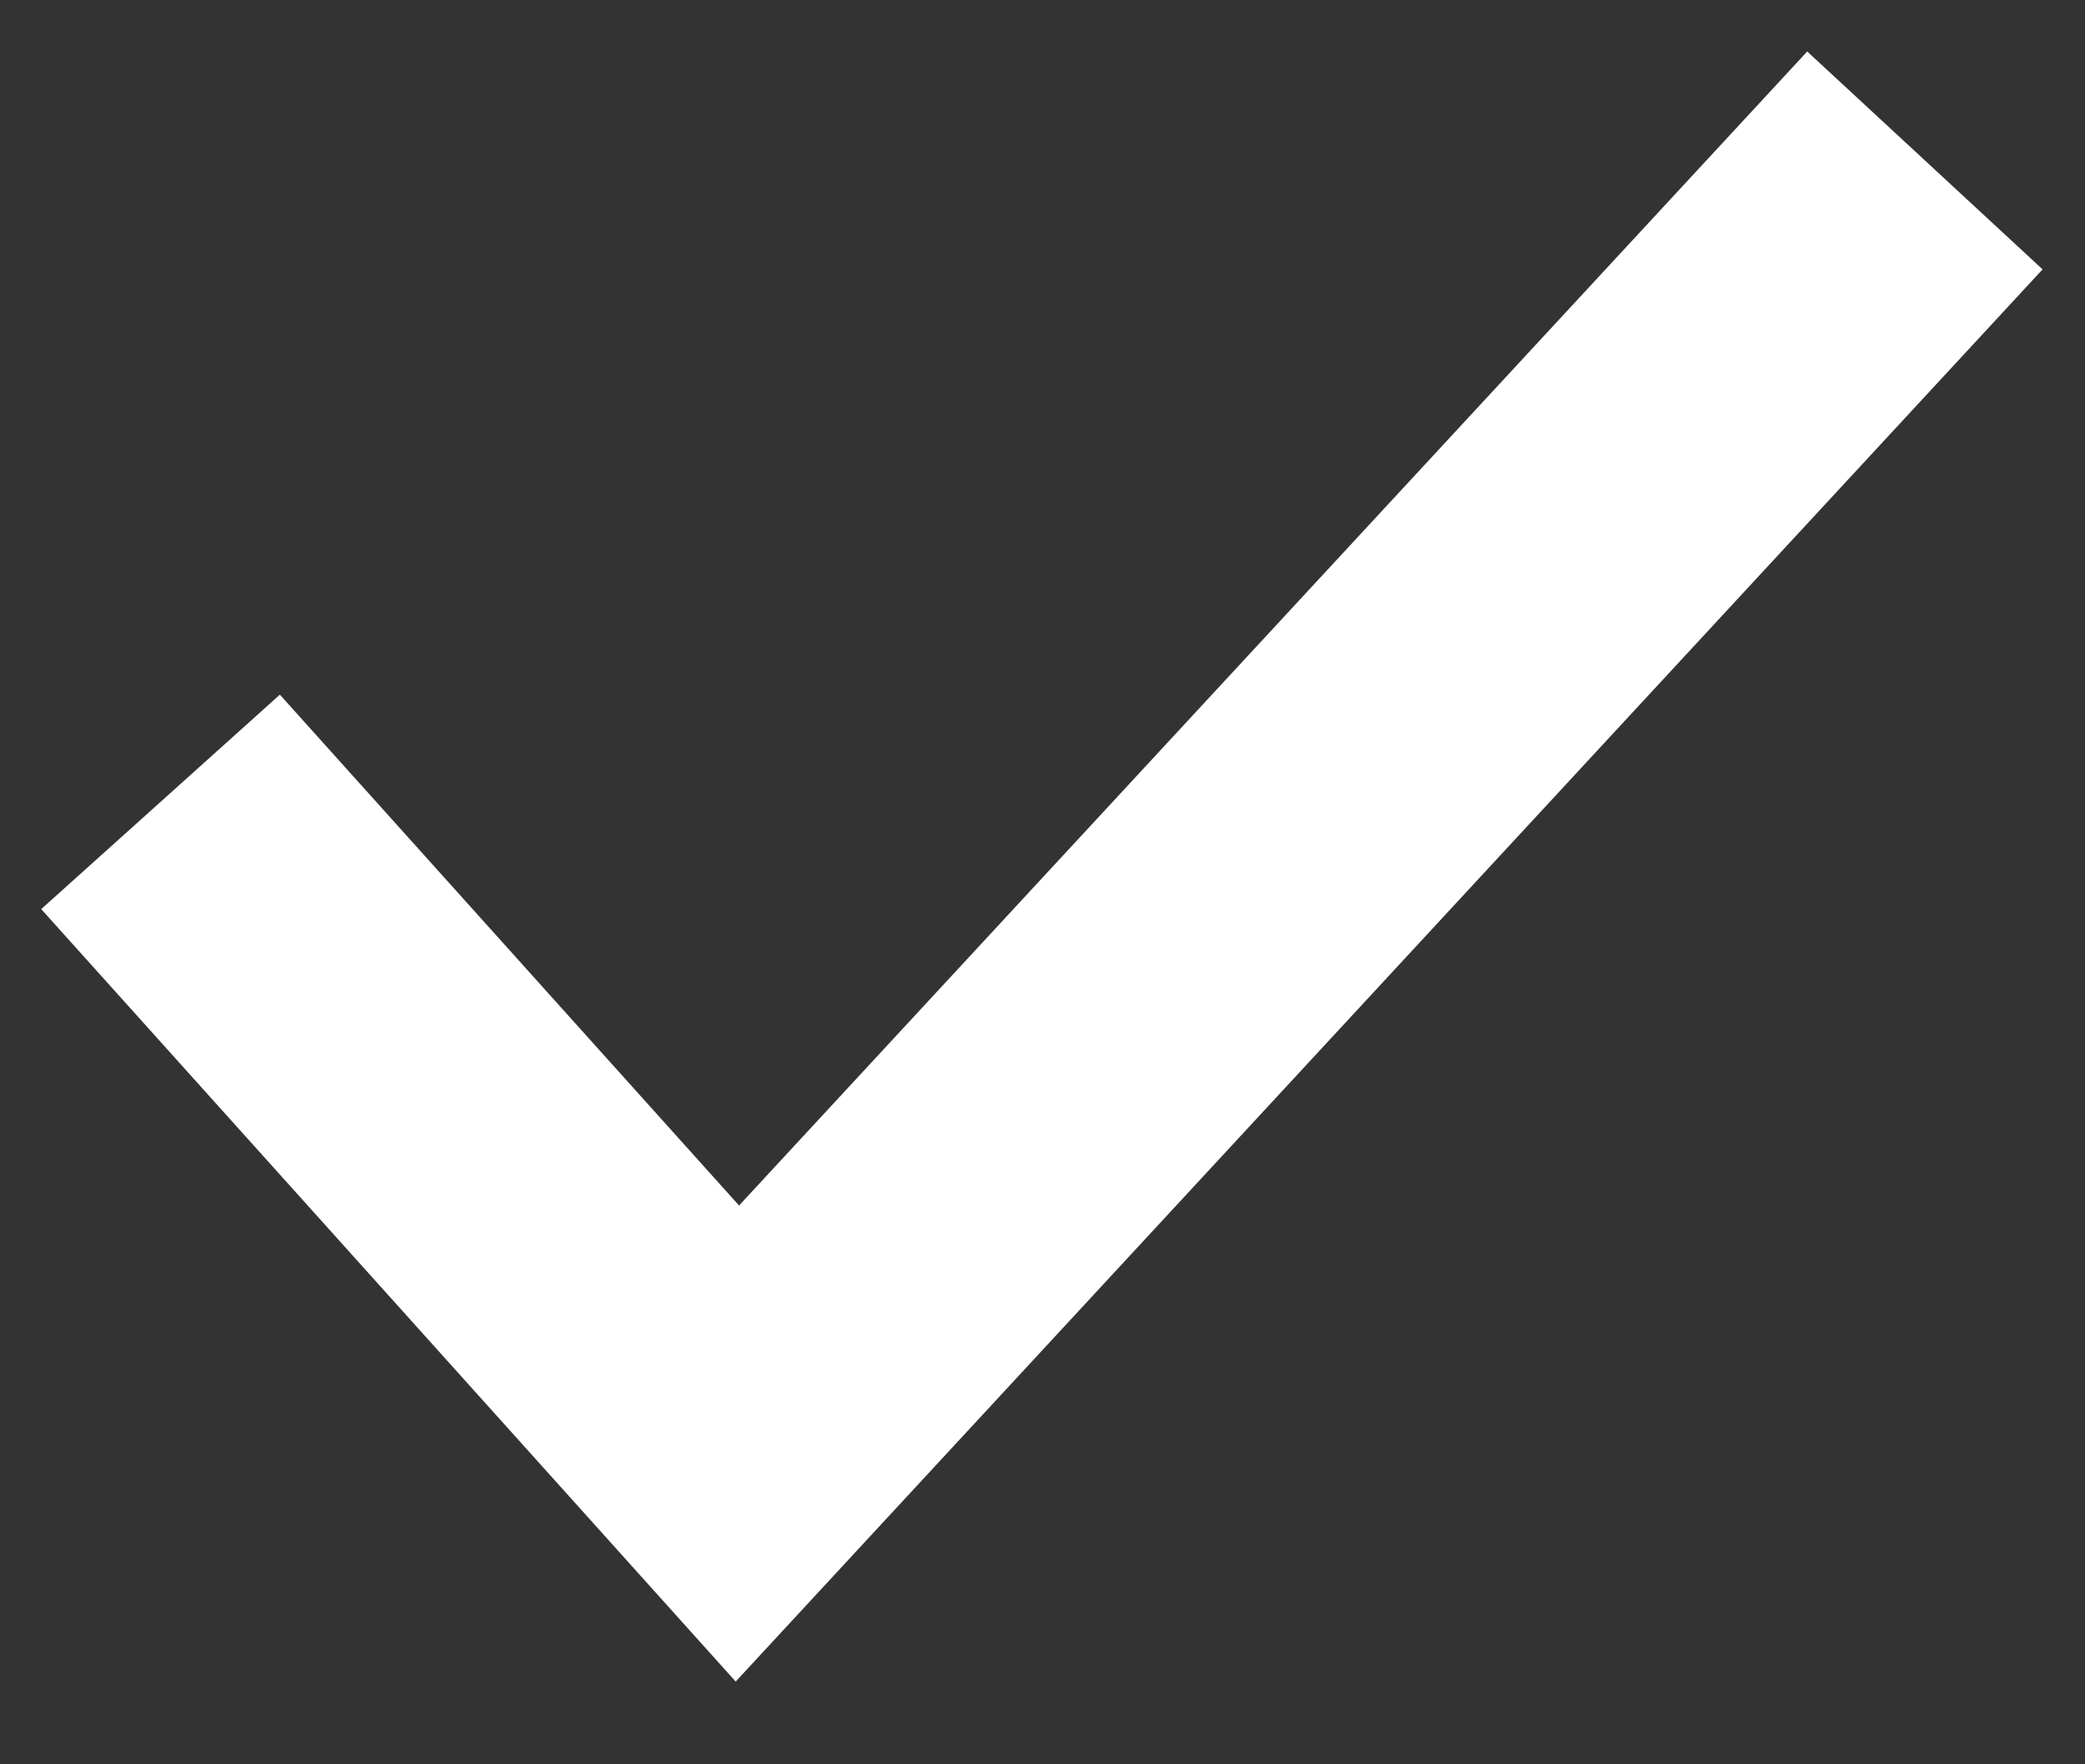 <svg xmlns="http://www.w3.org/2000/svg" width="13" height="11" fill="none" viewBox="0 0 13 11">
  <rect x="0" y="0" width="13" height="11" fill="#333333" stroke="none"/>
  <path fill="#fff" fill-rule="evenodd" d="m12.735 1.68-8.148 8.804-4.33-4.816 1.488-1.337 2.863 3.185 6.66-7.195 1.467 1.358Z" clip-rule="evenodd"/>
</svg>
